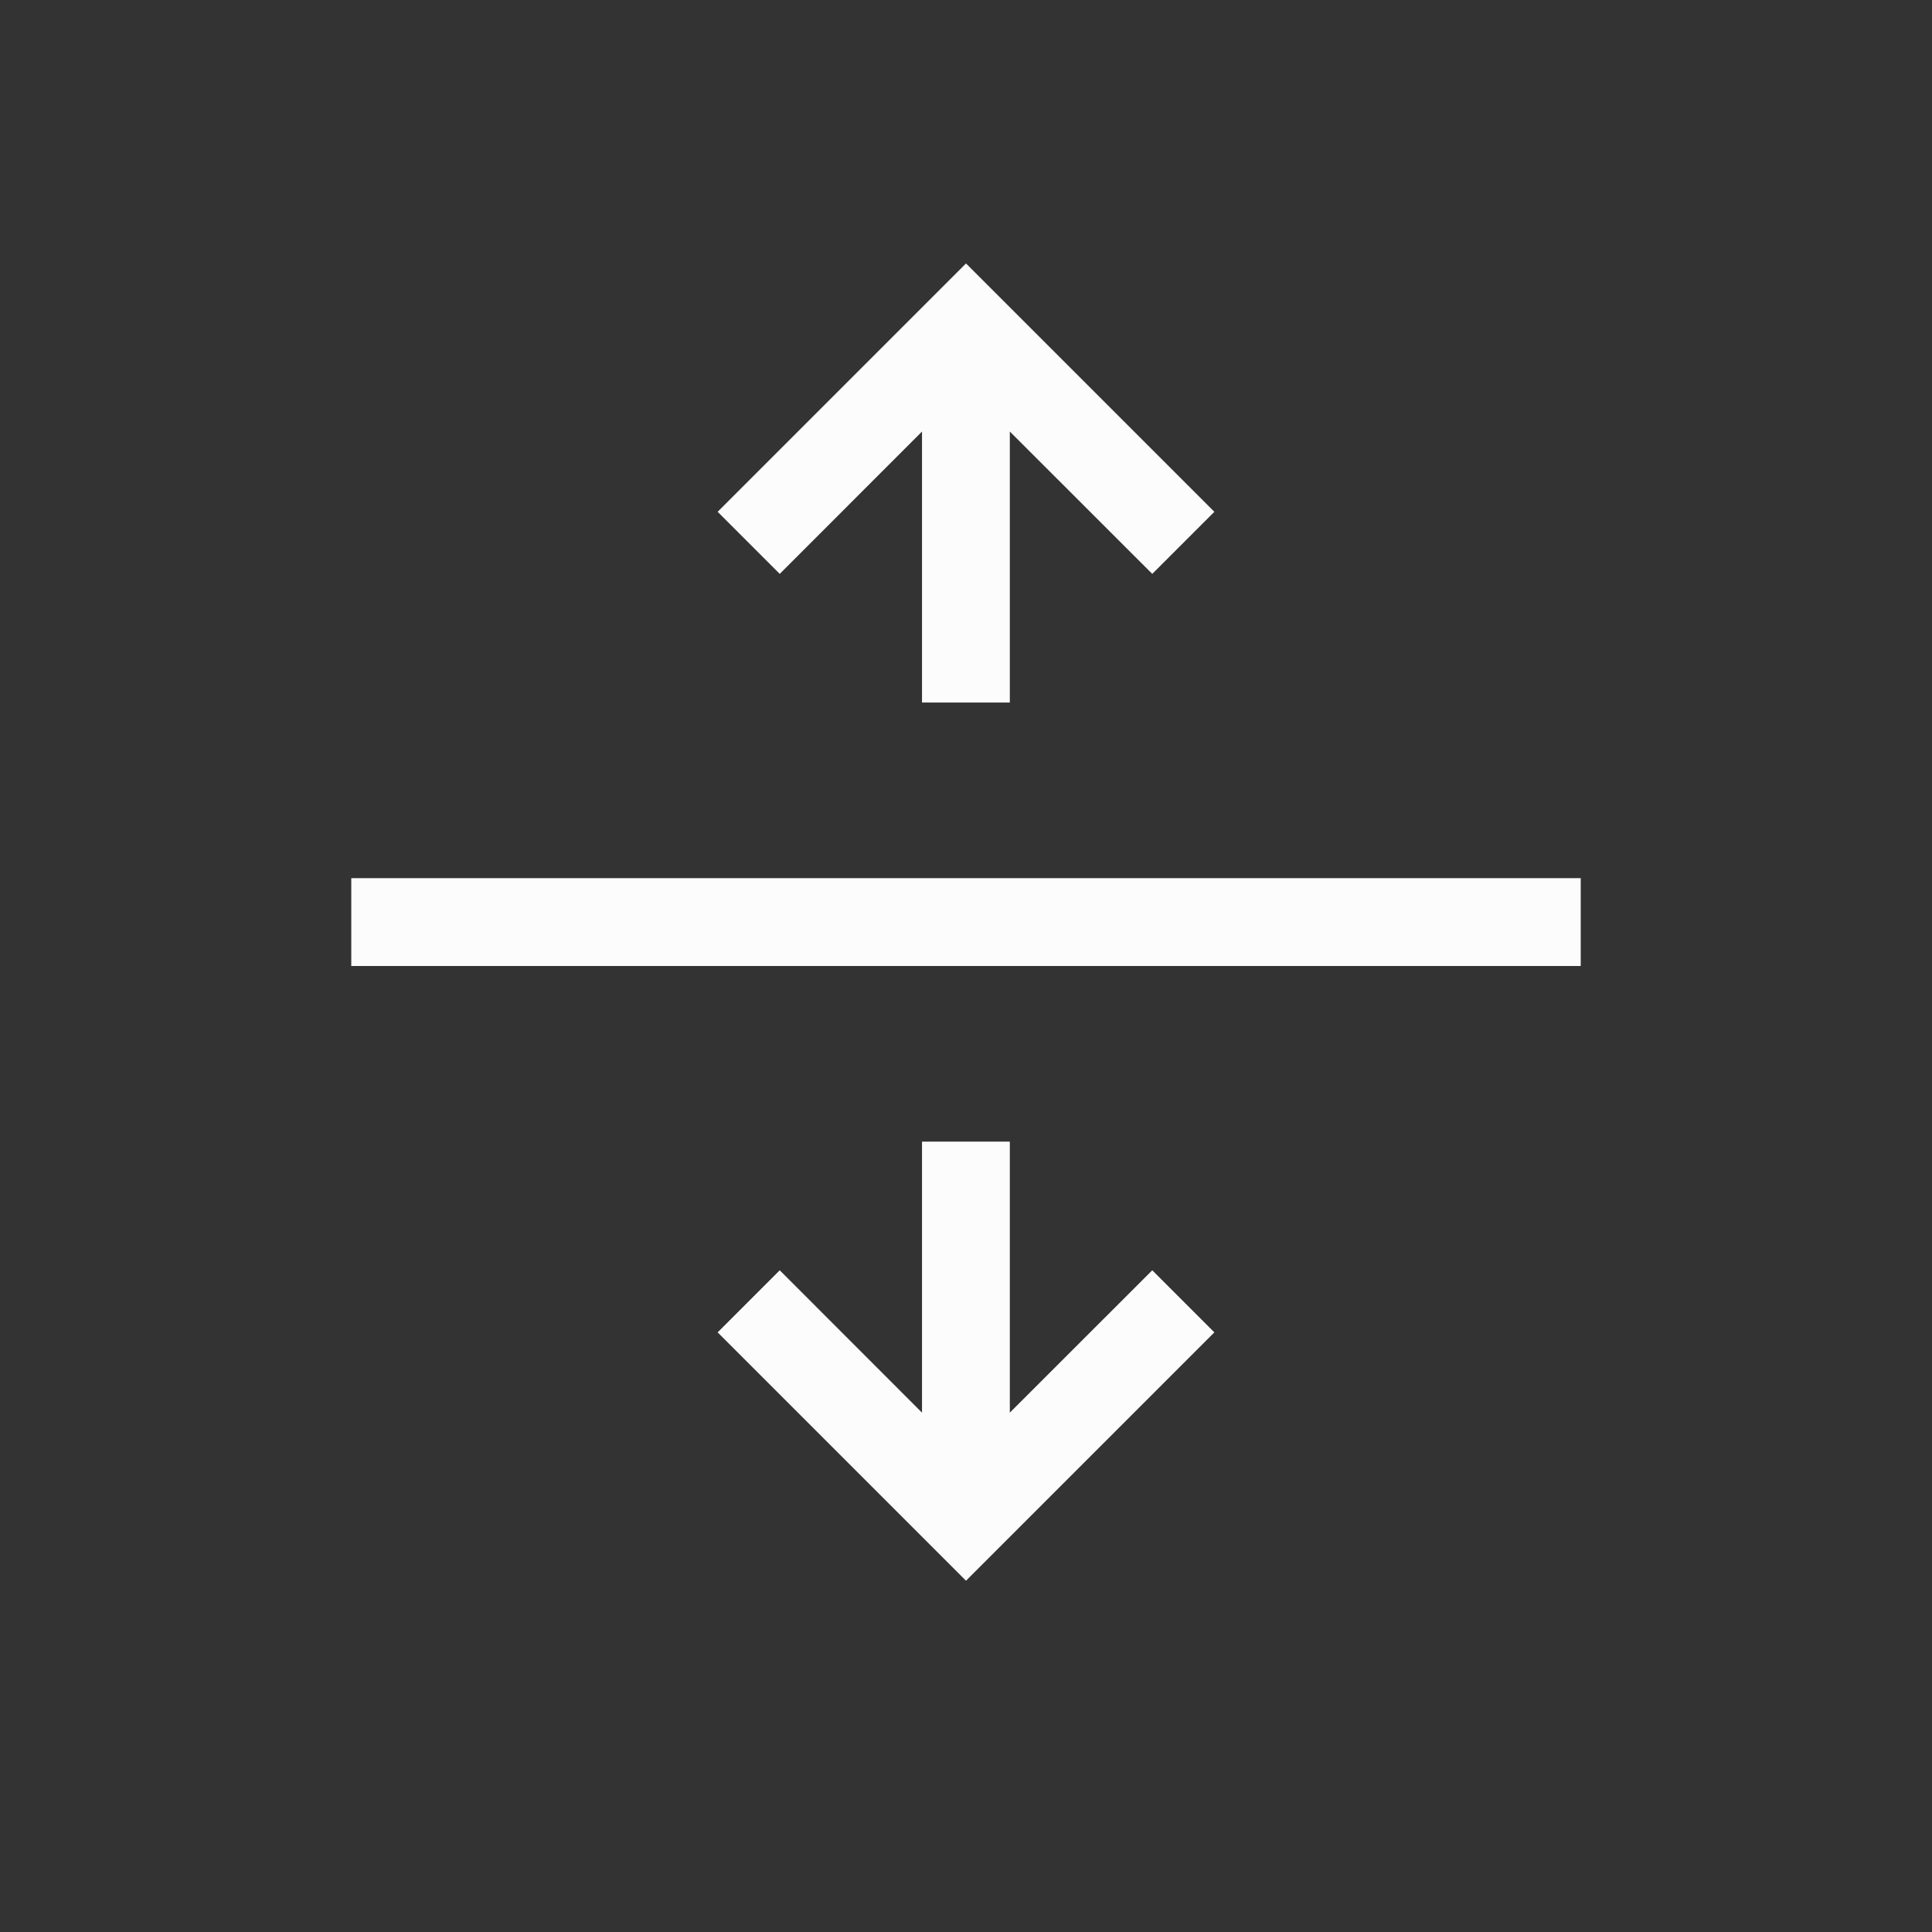 <?xml version='1.0' encoding='ASCII'?>
<svg xmlns="http://www.w3.org/2000/svg" width="16" height="16" viewBox="-3 -3 22 22">
<rect x="-3" y="-3" width="22" height="22" fill="#333333" stroke="none"/>
<defs><style id="current-color-scheme" type="text/css">.ColorScheme-Text{color:#fcfcfc; fill:currentColor;}</style></defs><path d="M15 7v1H1V7zm-4.172-4.172L8 0 5.172 2.828l.707.707 1.62-1.621V5h1V1.914l1.622 1.621zm0 9.344L8 15l-2.828-2.828.707-.707 1.62 1.621V10h1v3.086l1.622-1.621z" class="ColorScheme-Text" style="fill:currentColor" fill="currentColor"/>
</svg>
